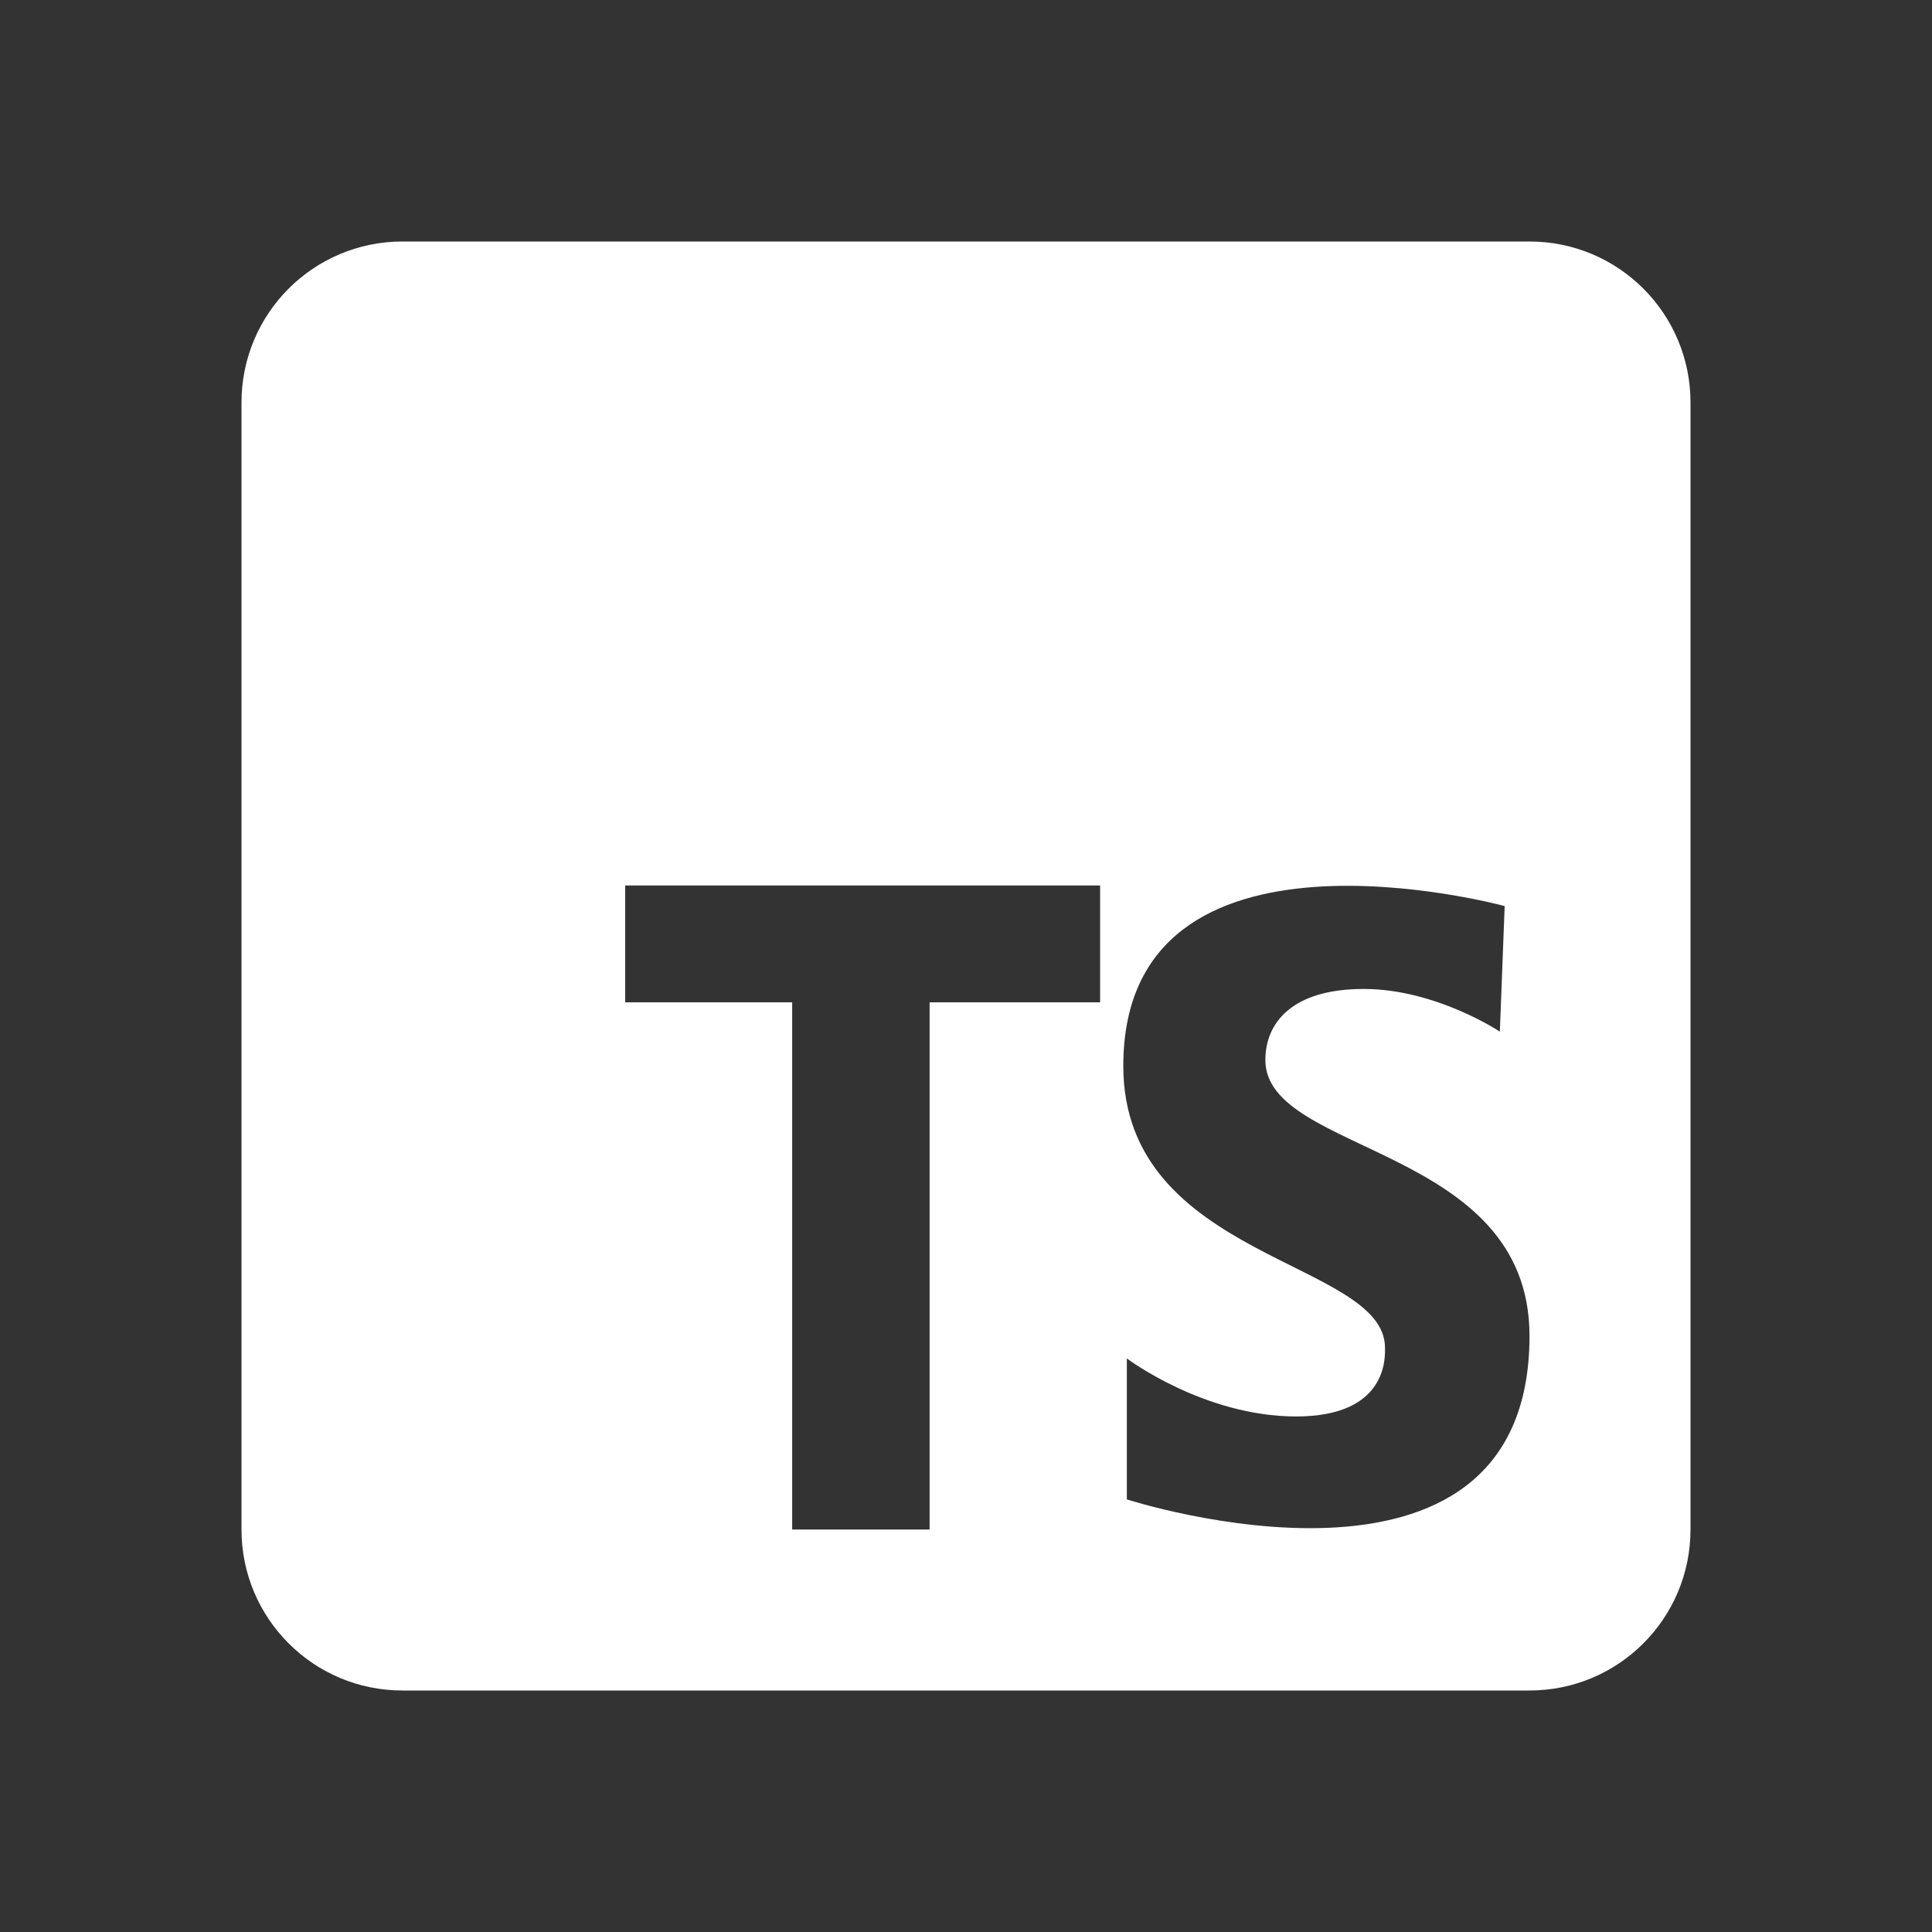 <?xml version="1.0" encoding="UTF-8"?>
<svg xmlns="http://www.w3.org/2000/svg"  viewBox="0 0 96 96" width="96px" height="96px">
<rect x="0" y="0" width="96" height="96" fill="#333333" stroke="none"/>
<g id="surface157924276">
<path style=" stroke:none;fill-rule:nonzero;fill:rgb(100%,100%,100%);fill-opacity:1;" d="M 12 20 L 12 76 C 12 80.422 15.578 84 20 84 L 76 84 C 80.422 84 84 80.422 84 76 L 84 20 C 84 15.578 80.422 12 76 12 L 20 12 C 15.578 12 12 15.578 12 20 Z M 54.664 49.805 L 46.191 49.805 L 46.191 76 L 39.363 76 L 39.363 49.805 L 31.066 49.805 L 31.066 44 L 54.664 44 Z M 55.992 74.504 L 55.992 67.5 C 55.992 67.5 59.816 70.383 64.406 70.383 C 69 70.383 68.82 67.383 68.82 66.973 C 68.82 62.617 55.816 62.617 55.816 52.969 C 55.816 39.844 74.766 45.023 74.766 45.023 L 74.527 51.262 C 74.527 51.262 71.352 49.141 67.762 49.141 C 64.172 49.141 62.875 50.848 62.875 52.672 C 62.875 57.379 76 56.906 76 66.383 C 76 80.977 55.992 74.504 55.992 74.504 Z M 55.992 74.504 "/>
</g>
</svg>
